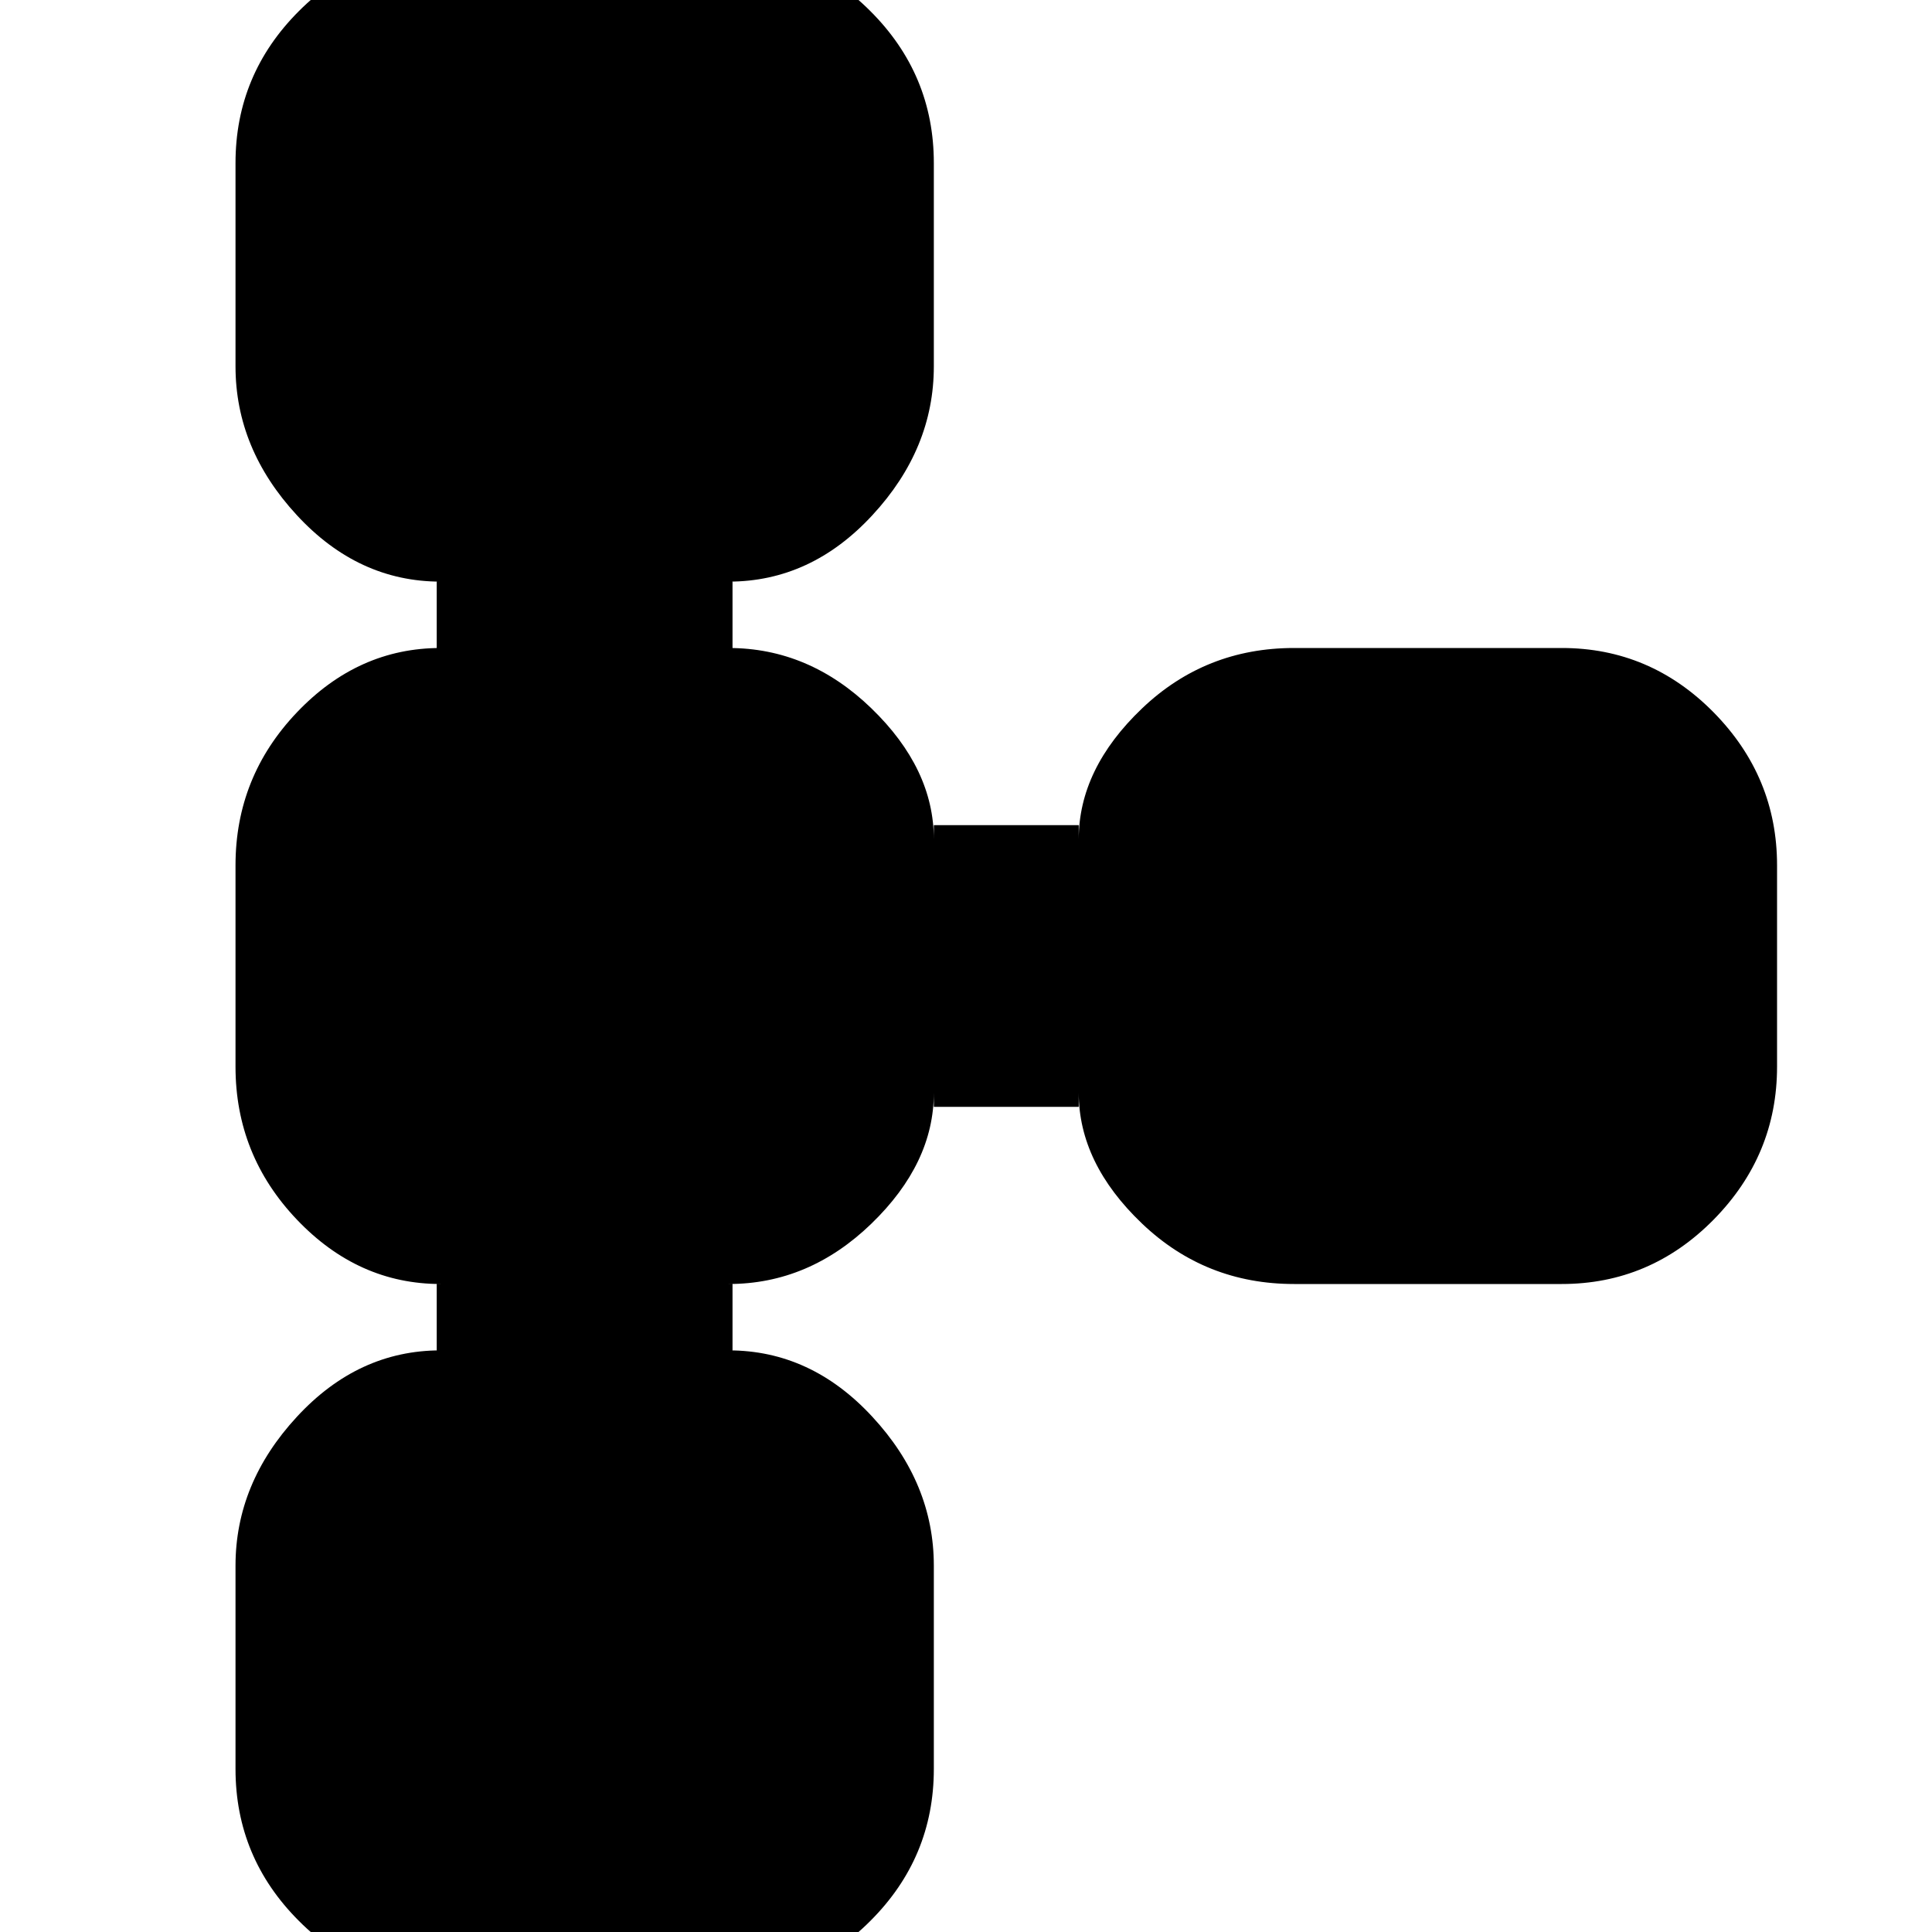 <svg xmlns="http://www.w3.org/2000/svg" height="20" width="20"><path d="M4.667 20.542Q3.75 20.542 3.094 19.885Q2.438 19.229 2.438 18.312V16.208Q2.438 15.354 3.073 14.667Q3.708 13.979 4.562 13.979H4.521V13.292H4.562Q3.708 13.292 3.073 12.625Q2.438 11.958 2.438 11.042V8.958Q2.438 8.042 3.073 7.375Q3.708 6.708 4.562 6.708H4.521V6.021H4.562Q3.708 6.021 3.073 5.333Q2.438 4.646 2.438 3.792V1.688Q2.438 0.771 3.094 0.115Q3.75 -0.542 4.667 -0.542H7.438Q8.354 -0.542 9.01 0.115Q9.667 0.771 9.667 1.688V3.792Q9.667 4.646 9.031 5.333Q8.396 6.021 7.542 6.021H7.583V6.708H7.542Q8.375 6.708 9.021 7.333Q9.667 7.958 9.667 8.688V8.542H11.167V8.688Q11.167 7.958 11.823 7.333Q12.479 6.708 13.396 6.708H16.167Q17.083 6.708 17.74 7.375Q18.396 8.042 18.396 8.958V11.042Q18.396 11.958 17.74 12.625Q17.083 13.292 16.167 13.292H13.396Q12.479 13.292 11.823 12.667Q11.167 12.042 11.167 11.312V11.458H9.667V11.312Q9.667 12.042 9.021 12.667Q8.375 13.292 7.542 13.292H7.583V13.979H7.542Q8.396 13.979 9.031 14.667Q9.667 15.354 9.667 16.208V18.312Q9.667 19.229 9.01 19.885Q8.354 20.542 7.438 20.542Z"/></svg>